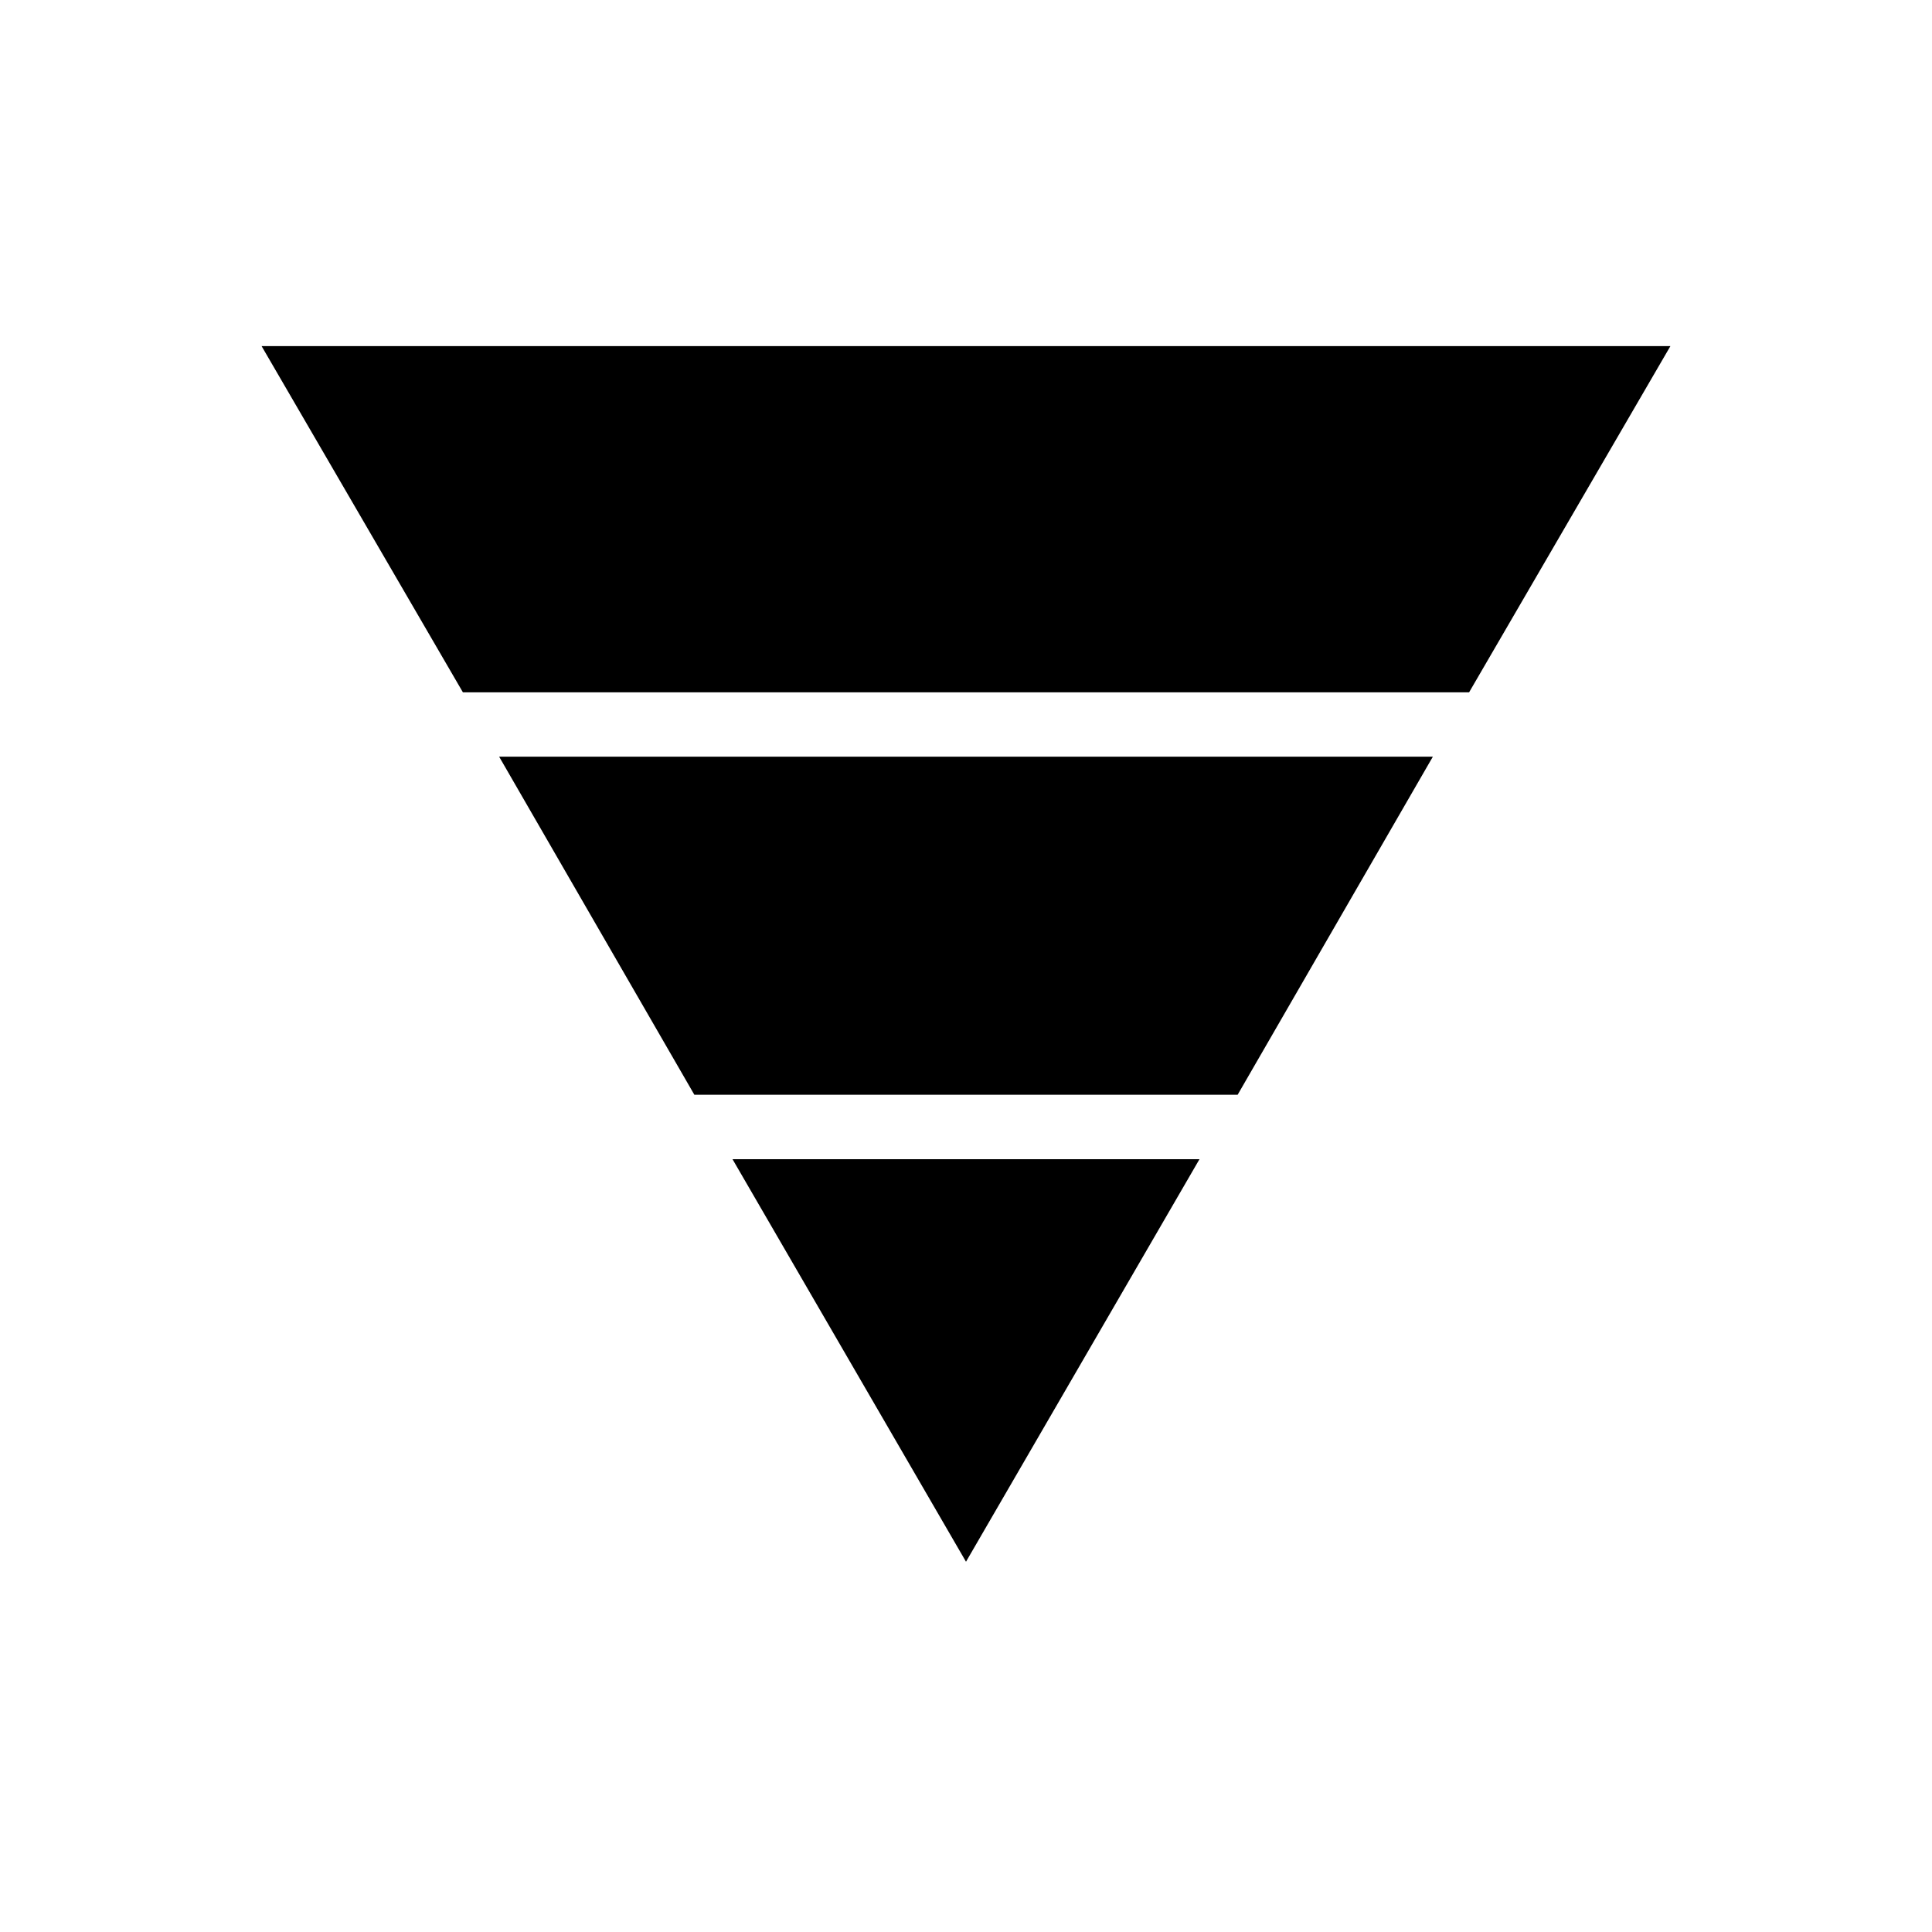<svg xmlns="http://www.w3.org/2000/svg" height="20" width="20"><path d="M4.792 7.167 2.708 3.583H17.292L15.208 7.167ZM7.188 11.333 5.167 7.833H14.833L12.812 11.333ZM10 16.167 7.583 12H12.417Z"/></svg>